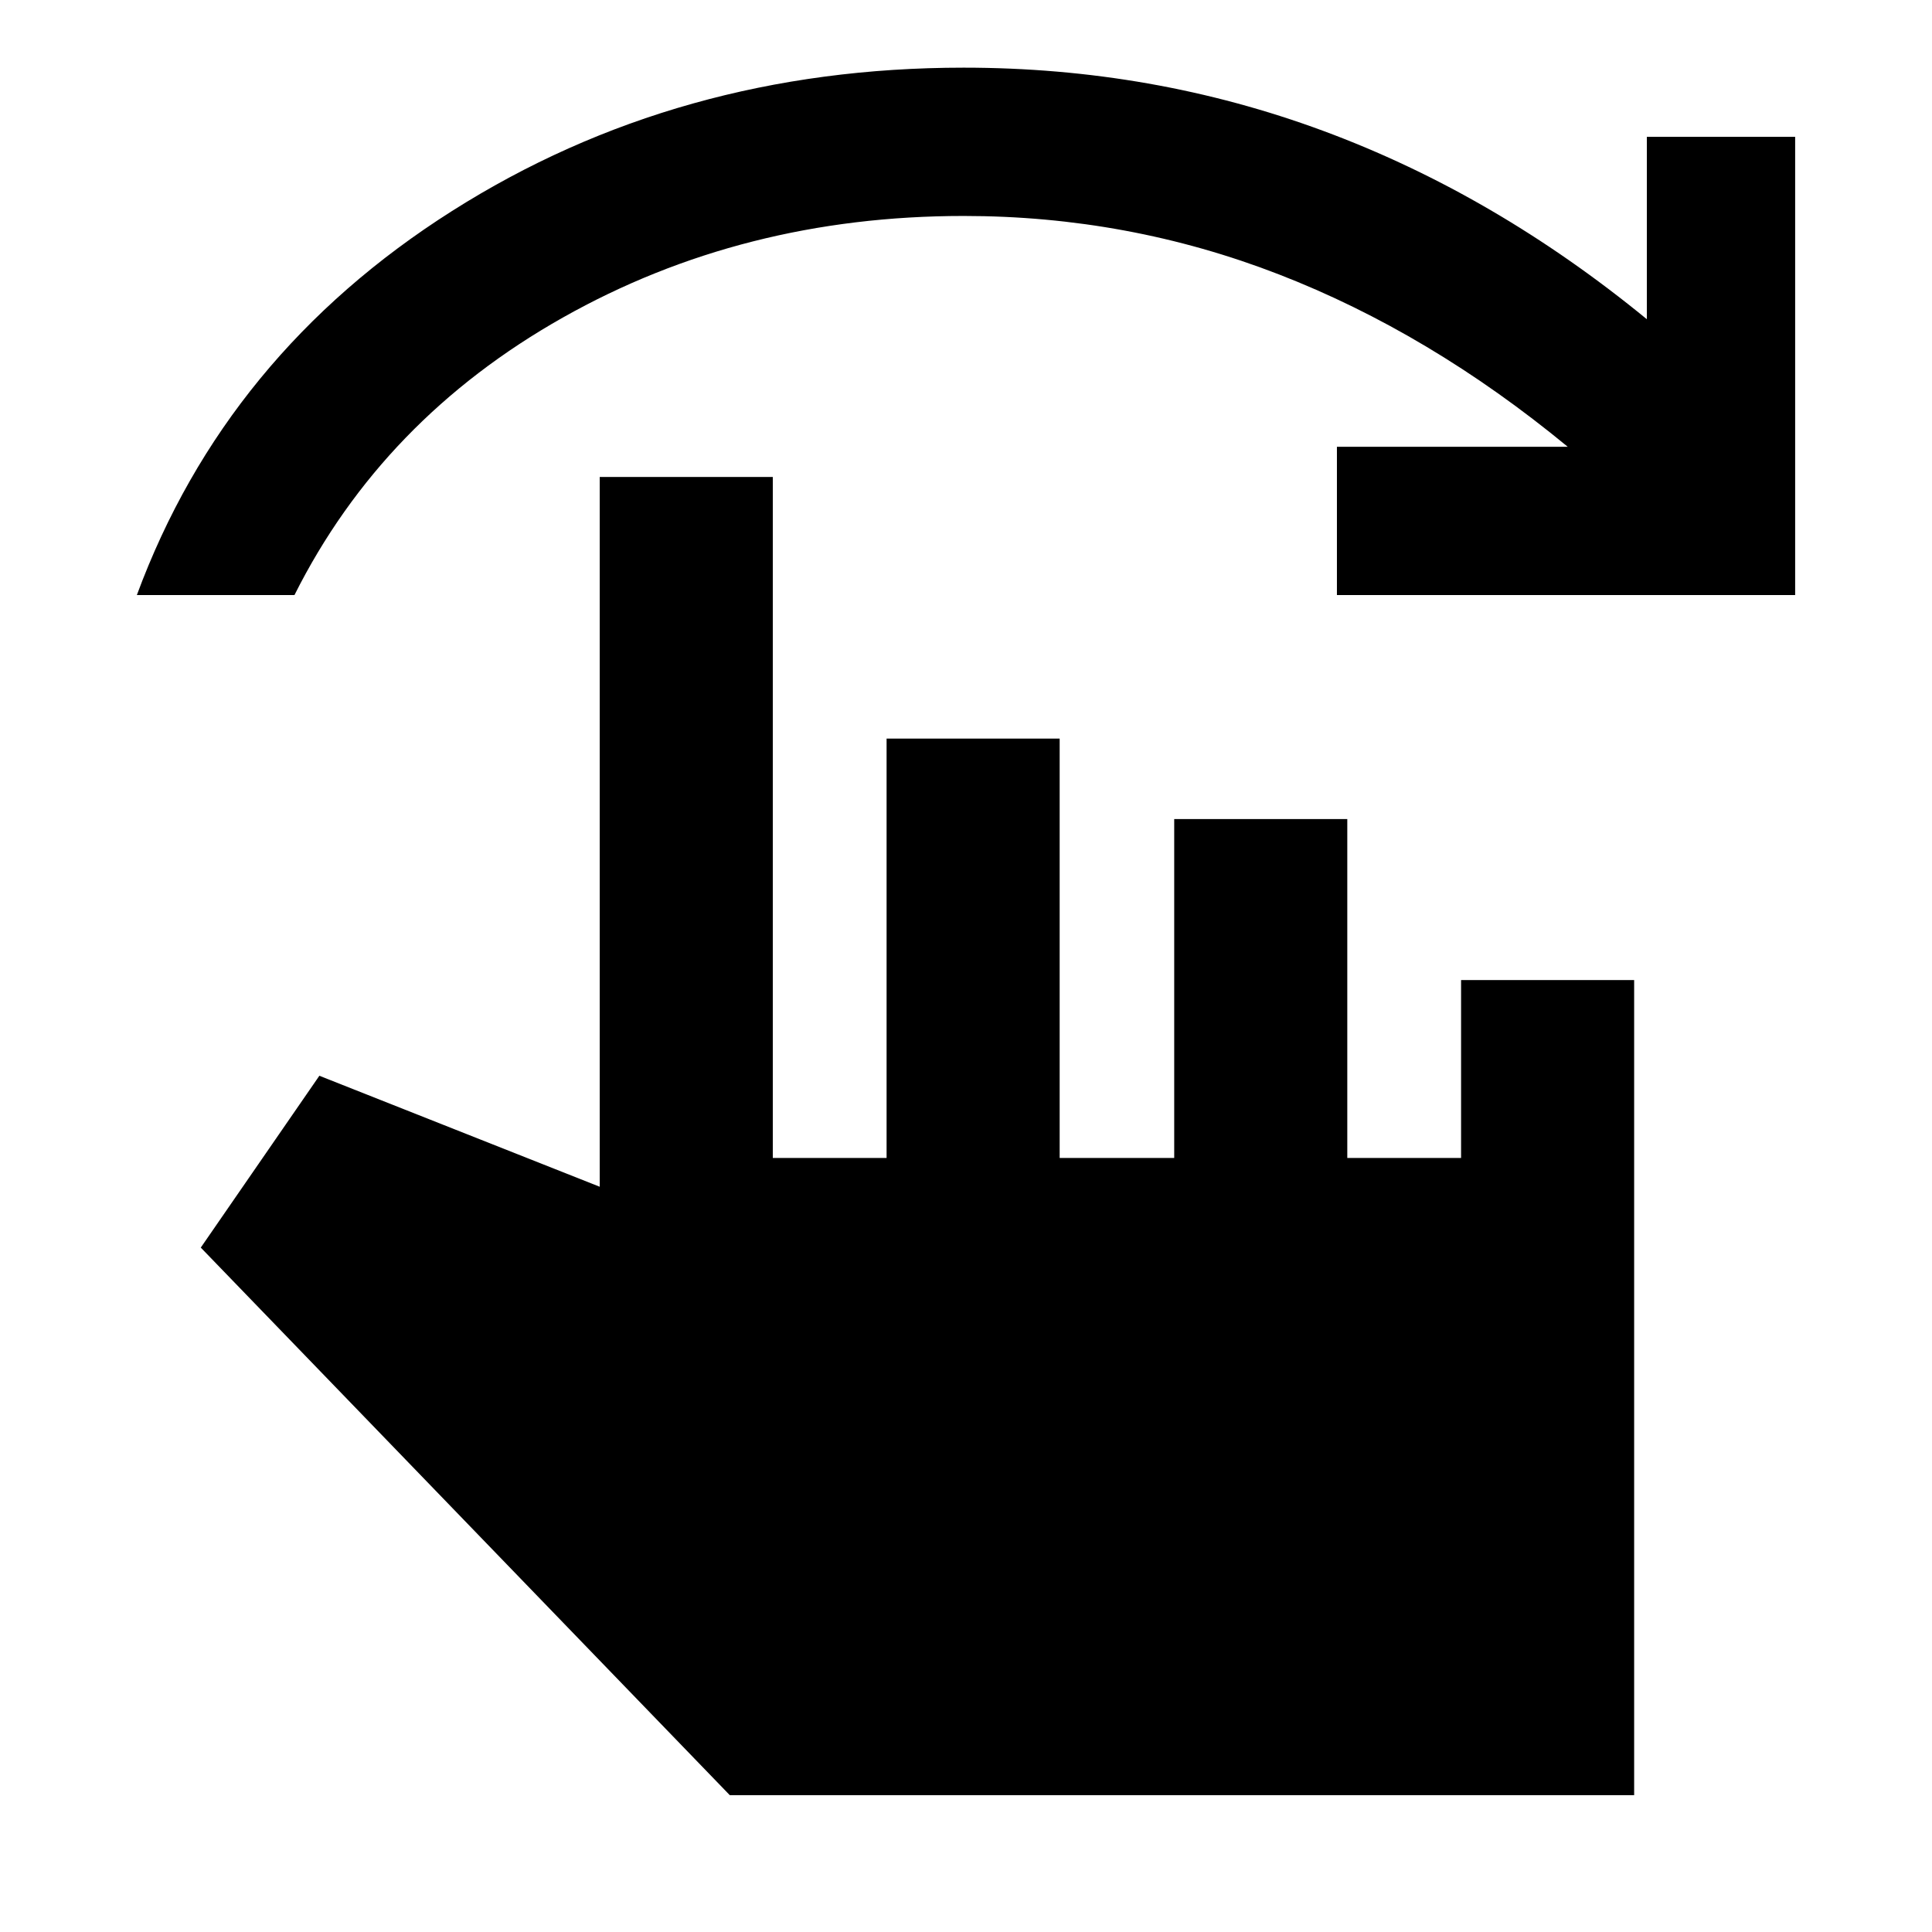 <svg xmlns="http://www.w3.org/2000/svg" height="24" viewBox="0 -960 960 960" width="24"><path d="M68-664.31q44.16-119.53 156.54-190.8 112.38-71.27 254.31-71.27 93.76 0 178.69 31.42 84.92 31.42 160.77 93.58V-892H892v227.69H664.31V-738H779q-68.77-56.69-143.62-85.69-74.84-29-156.53-29-109.7 0-199.2 50.5-89.5 50.5-133.34 137.88H68ZM362.62-68 99.77-340.08l58.92-85.38L298-370.31V-723h86v338.39h56.54V-593h86v208.39h56.92V-553h86v168.39H726V-473h86v405H362.62Z"/></svg>